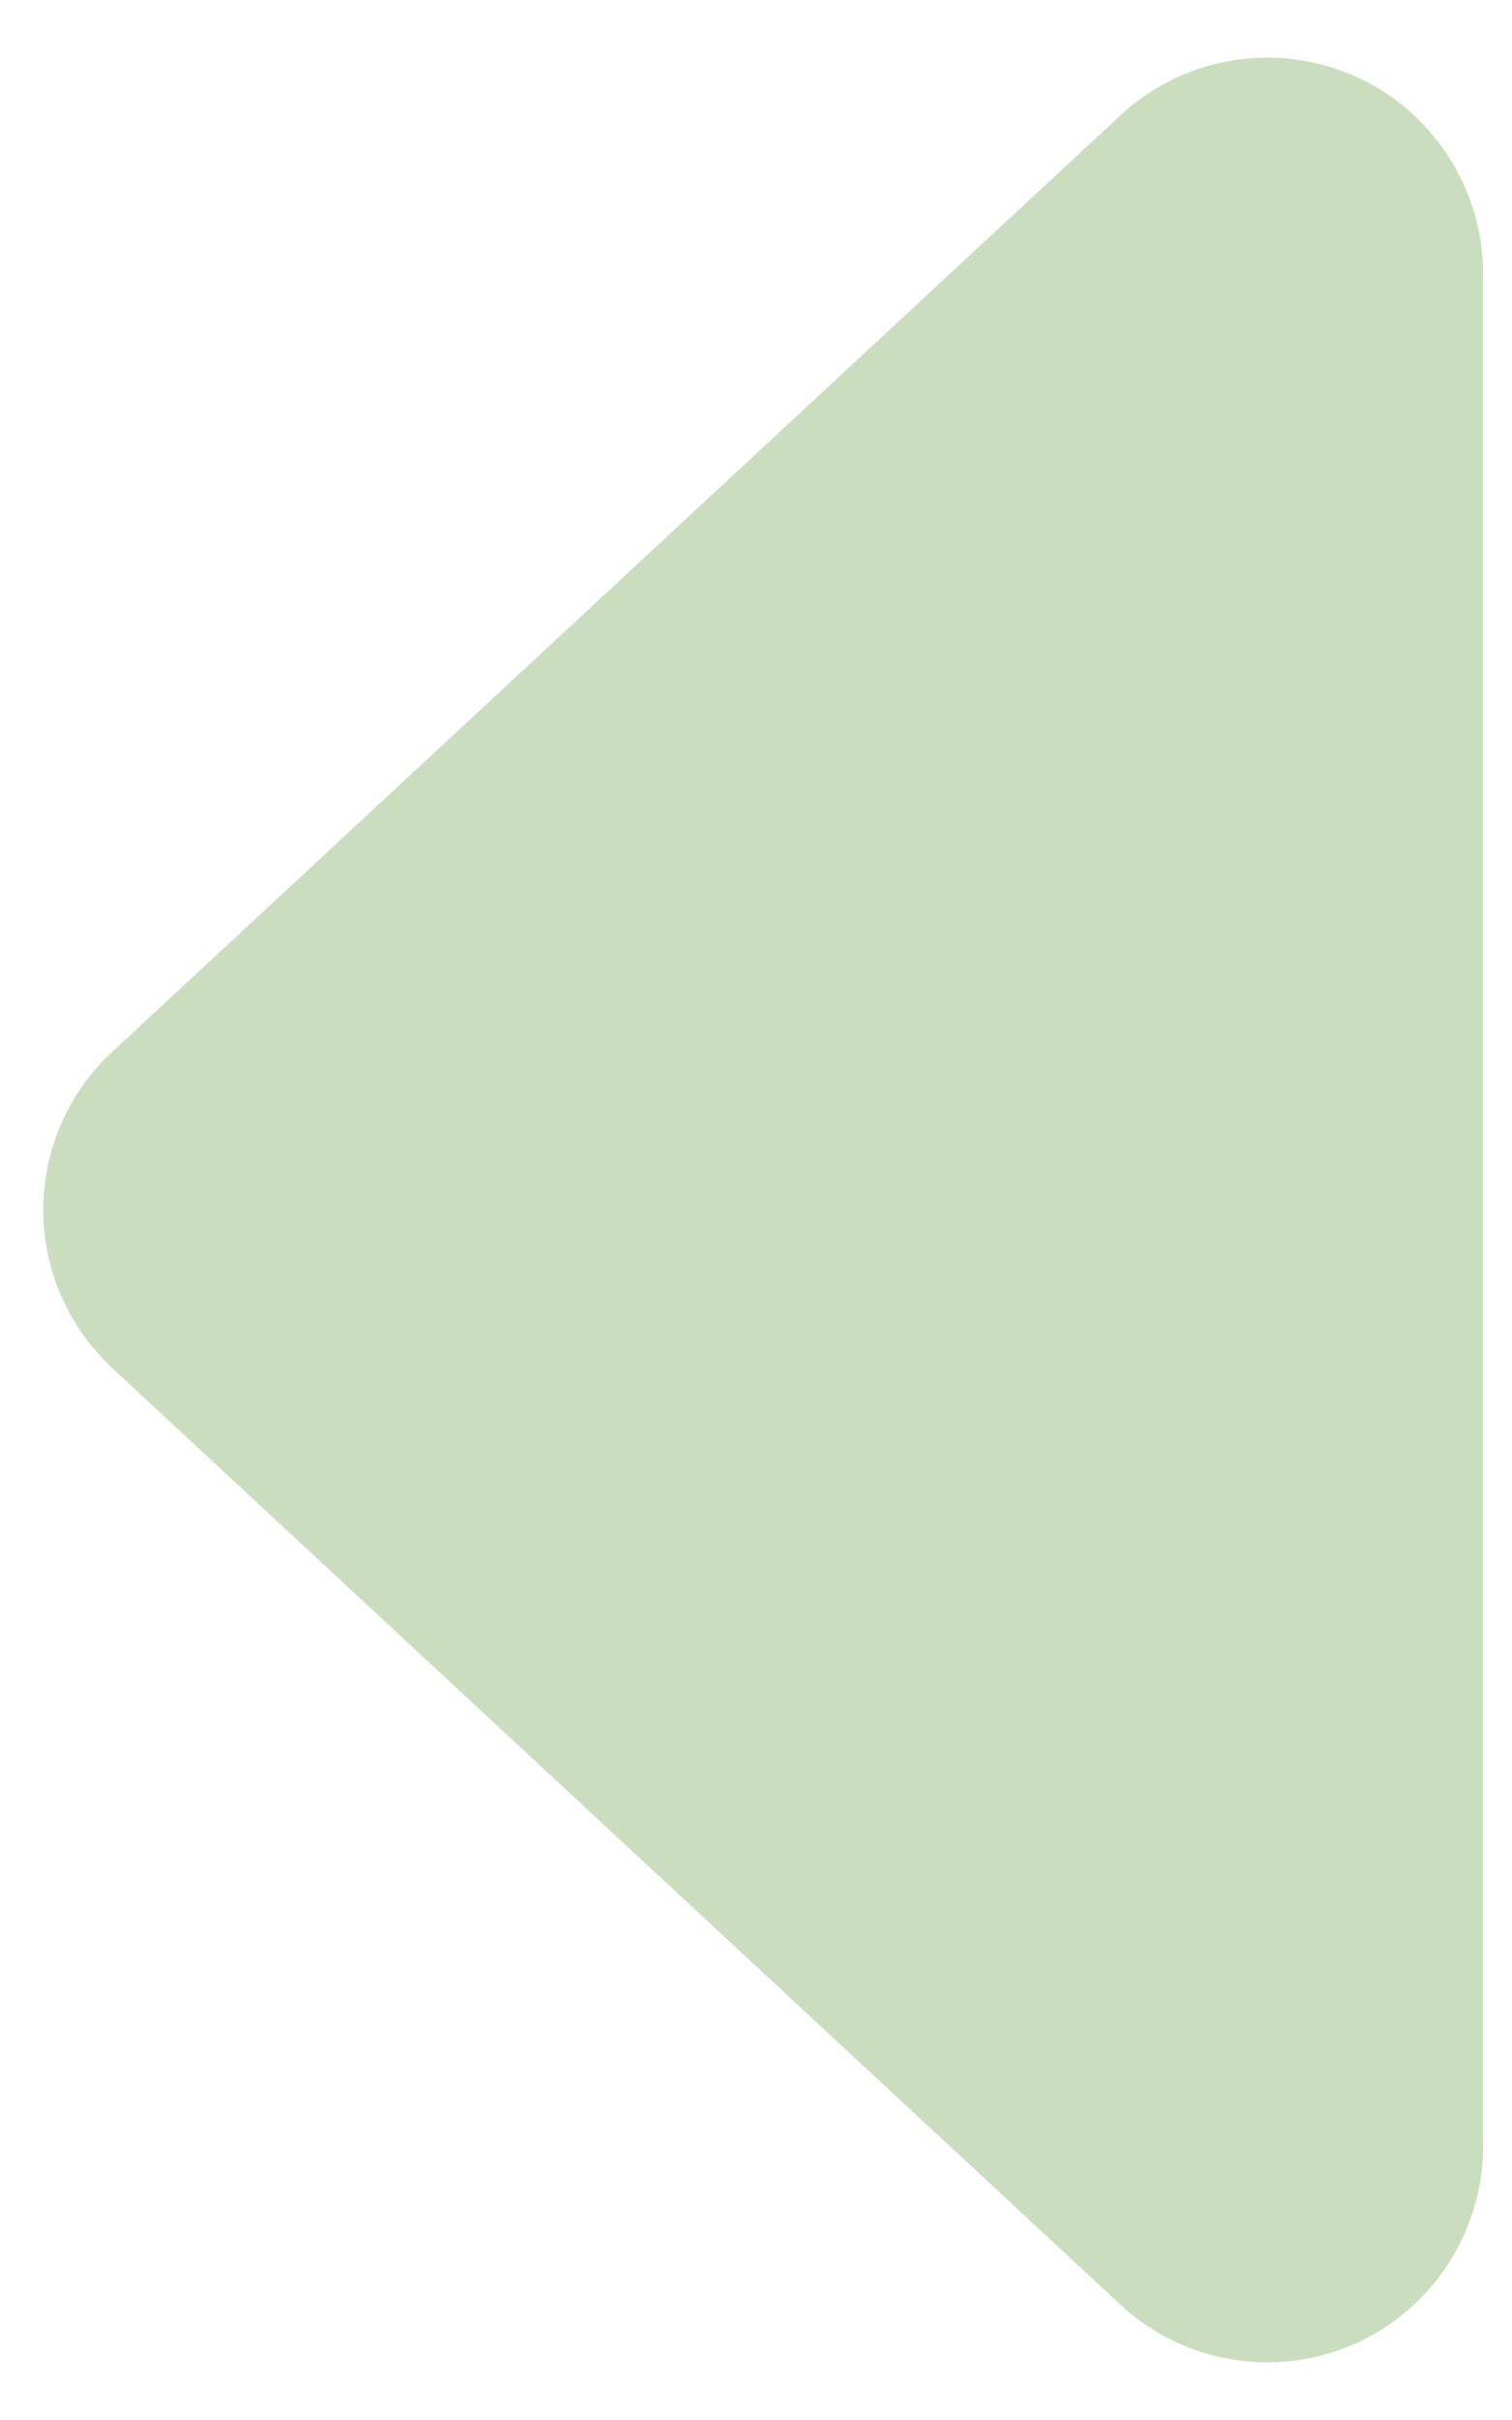 <svg width="15" height="24" viewBox="0 0 15 24" fill="none" xmlns="http://www.w3.org/2000/svg">
<path d="M0.429 12C0.429 12.598 0.679 13.161 1.116 13.571L11.116 22.857C11.741 23.438 12.652 23.589 13.429 23.25C14.205 22.911 14.714 22.134 14.714 21.286V2.714C14.714 1.866 14.205 1.089 13.429 0.75C12.652 0.411 11.741 0.562 11.116 1.143L1.116 10.429C0.679 10.83 0.429 11.402 0.429 12Z" fill="#CBDDBF"/>
</svg>
